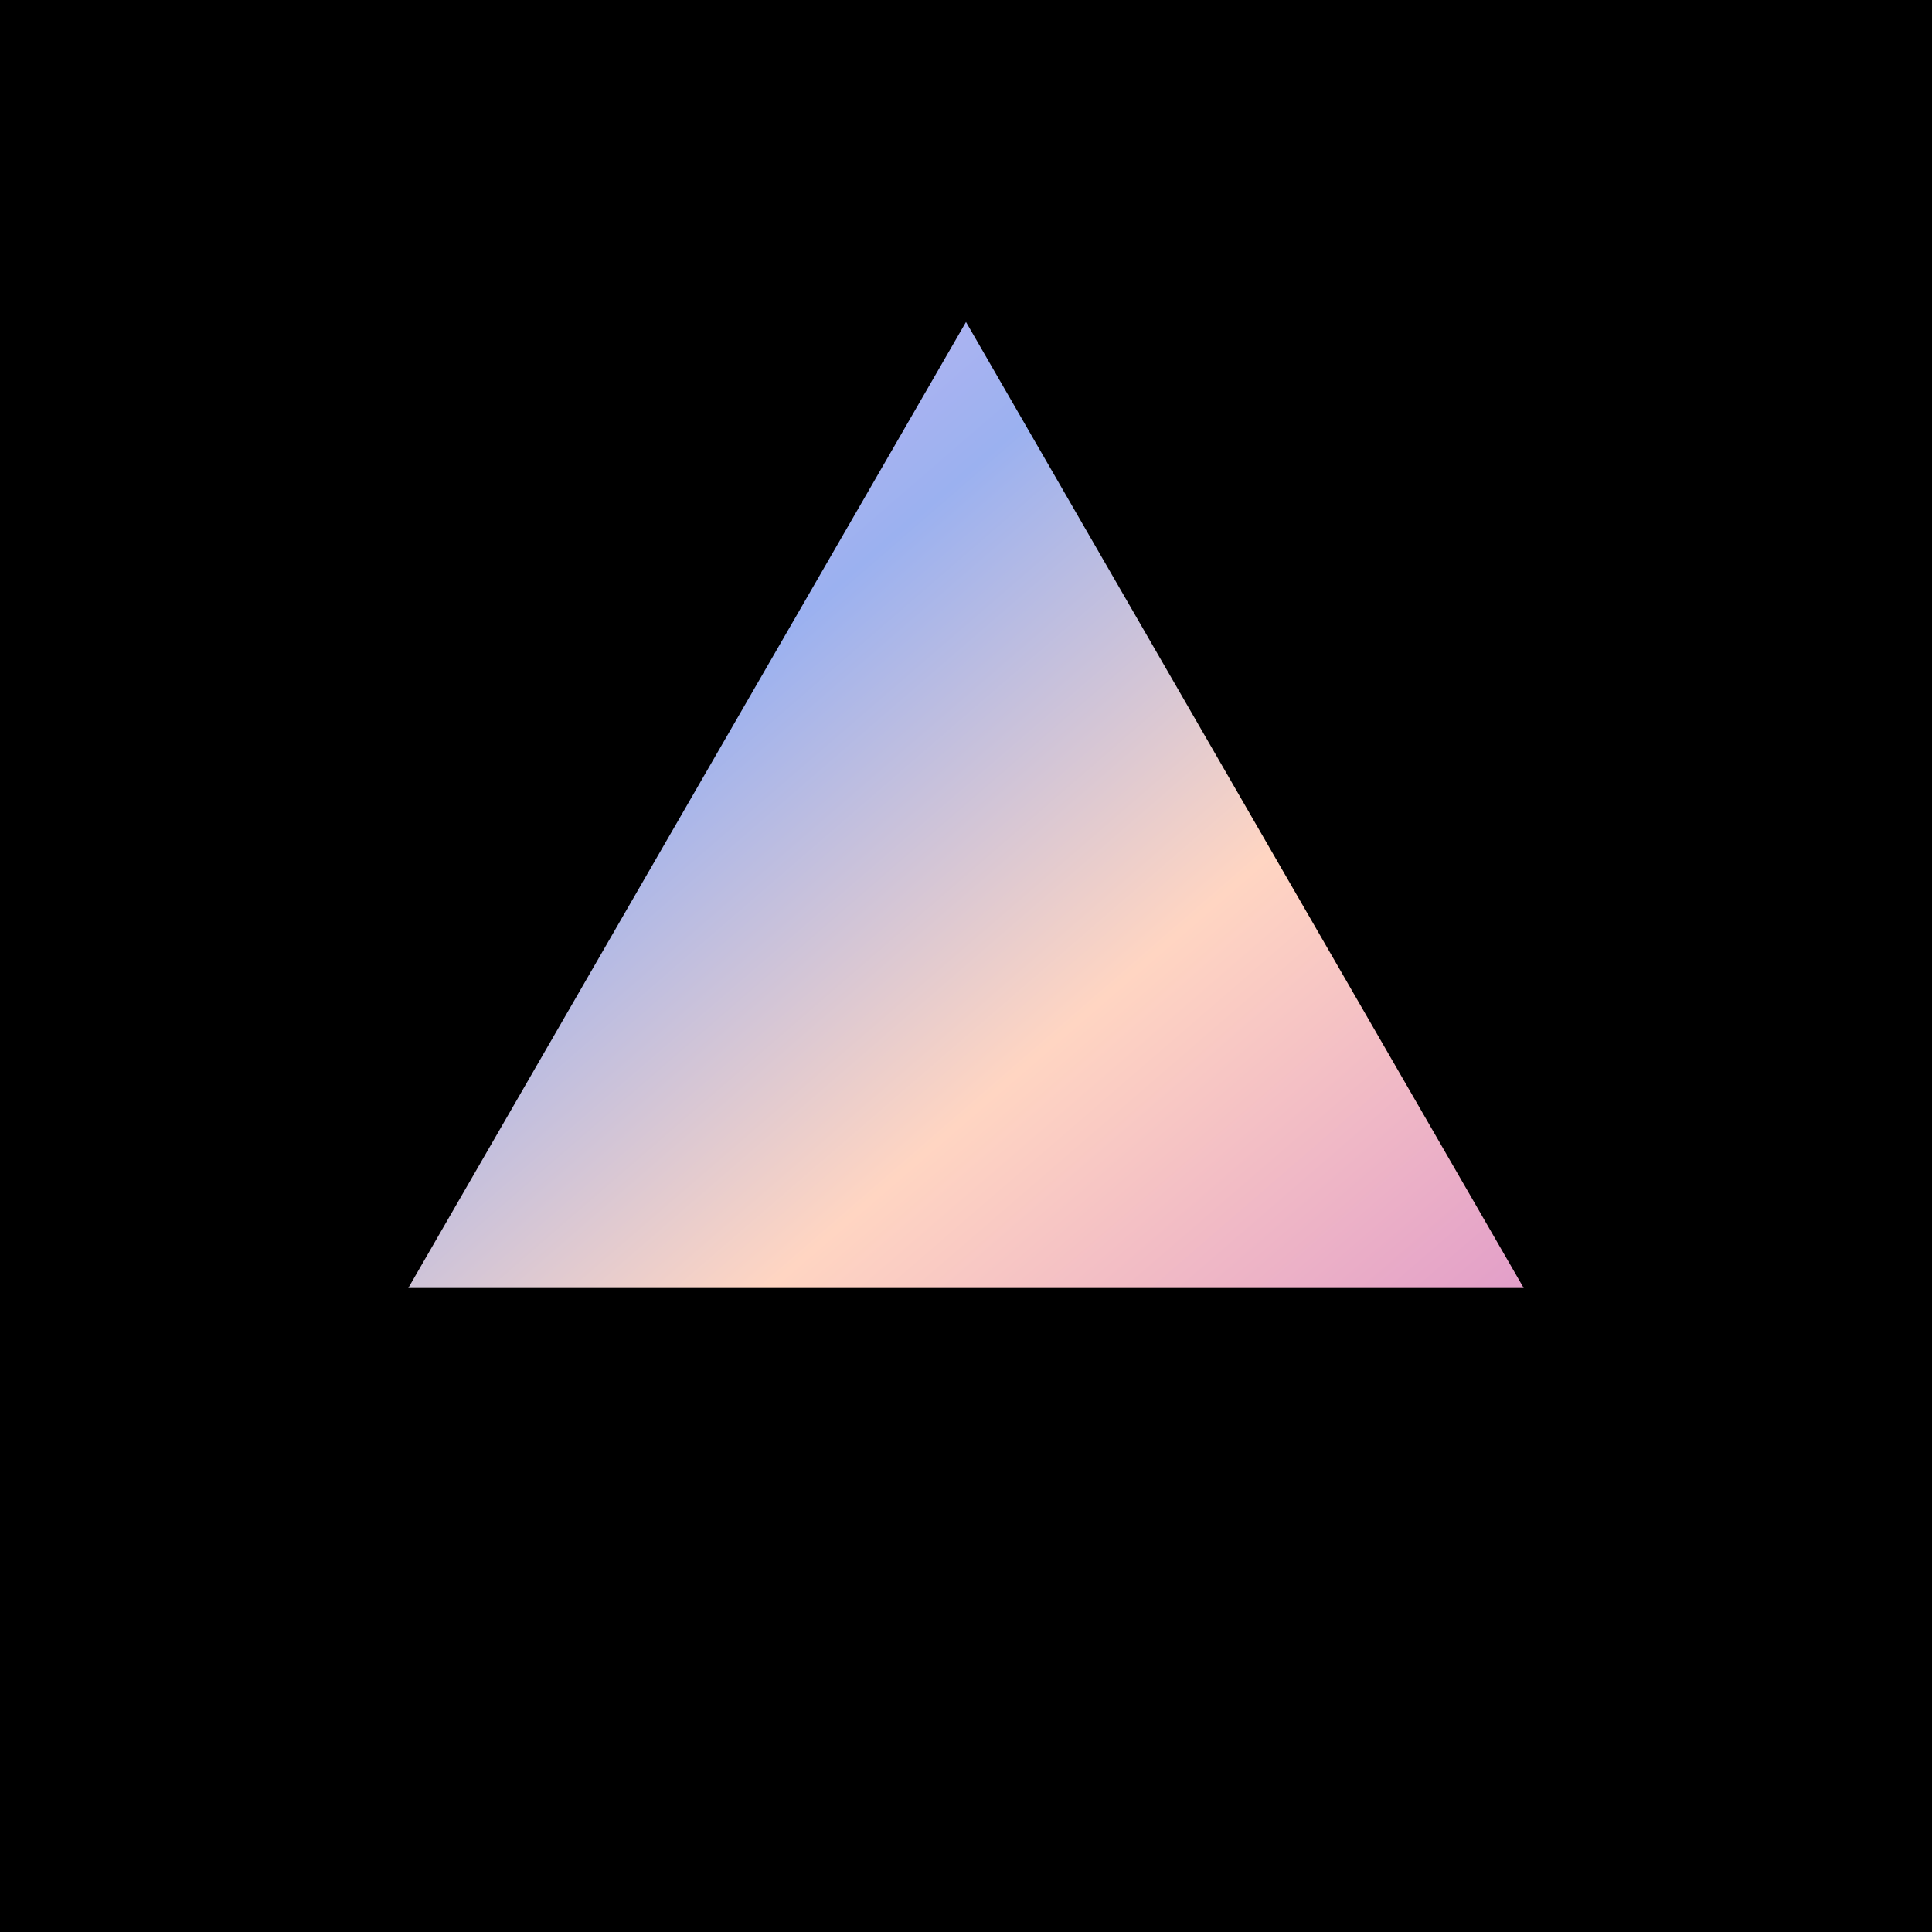 <svg xmlns="http://www.w3.org/2000/svg" viewBox="0 0 150 150" width="150" height="150">
  <defs>
    <linearGradient id="triangleGradient" x1="0%" y1="0%" x2="100%" y2="100%">
      <stop offset="0%" style="stop-color:#DCBAF4"/>
      <stop offset="33%" style="stop-color:#9BB1F0"/>
      <stop offset="66%" style="stop-color:#FFD5C2"/>
      <stop offset="100%" style="stop-color:#E29EC9"/>
    </linearGradient>
    <filter id="blur">
      <feGaussianBlur stdDeviation="2.5" />
    </filter>
  </defs>
  
  <rect width="150" height="150" fill="black"/>
  
  <g transform="translate(75 75)">
    <path d="M0,-50 L43.3,25 L-43.3,25 Z" fill="url(#triangleGradient)" filter="url(#blur)">
      <animateTransform attributeName="transform" type="rotate" from="0" to="360" dur="40s" repeatCount="indefinite"/>
    </path>
  </g>
</svg>

